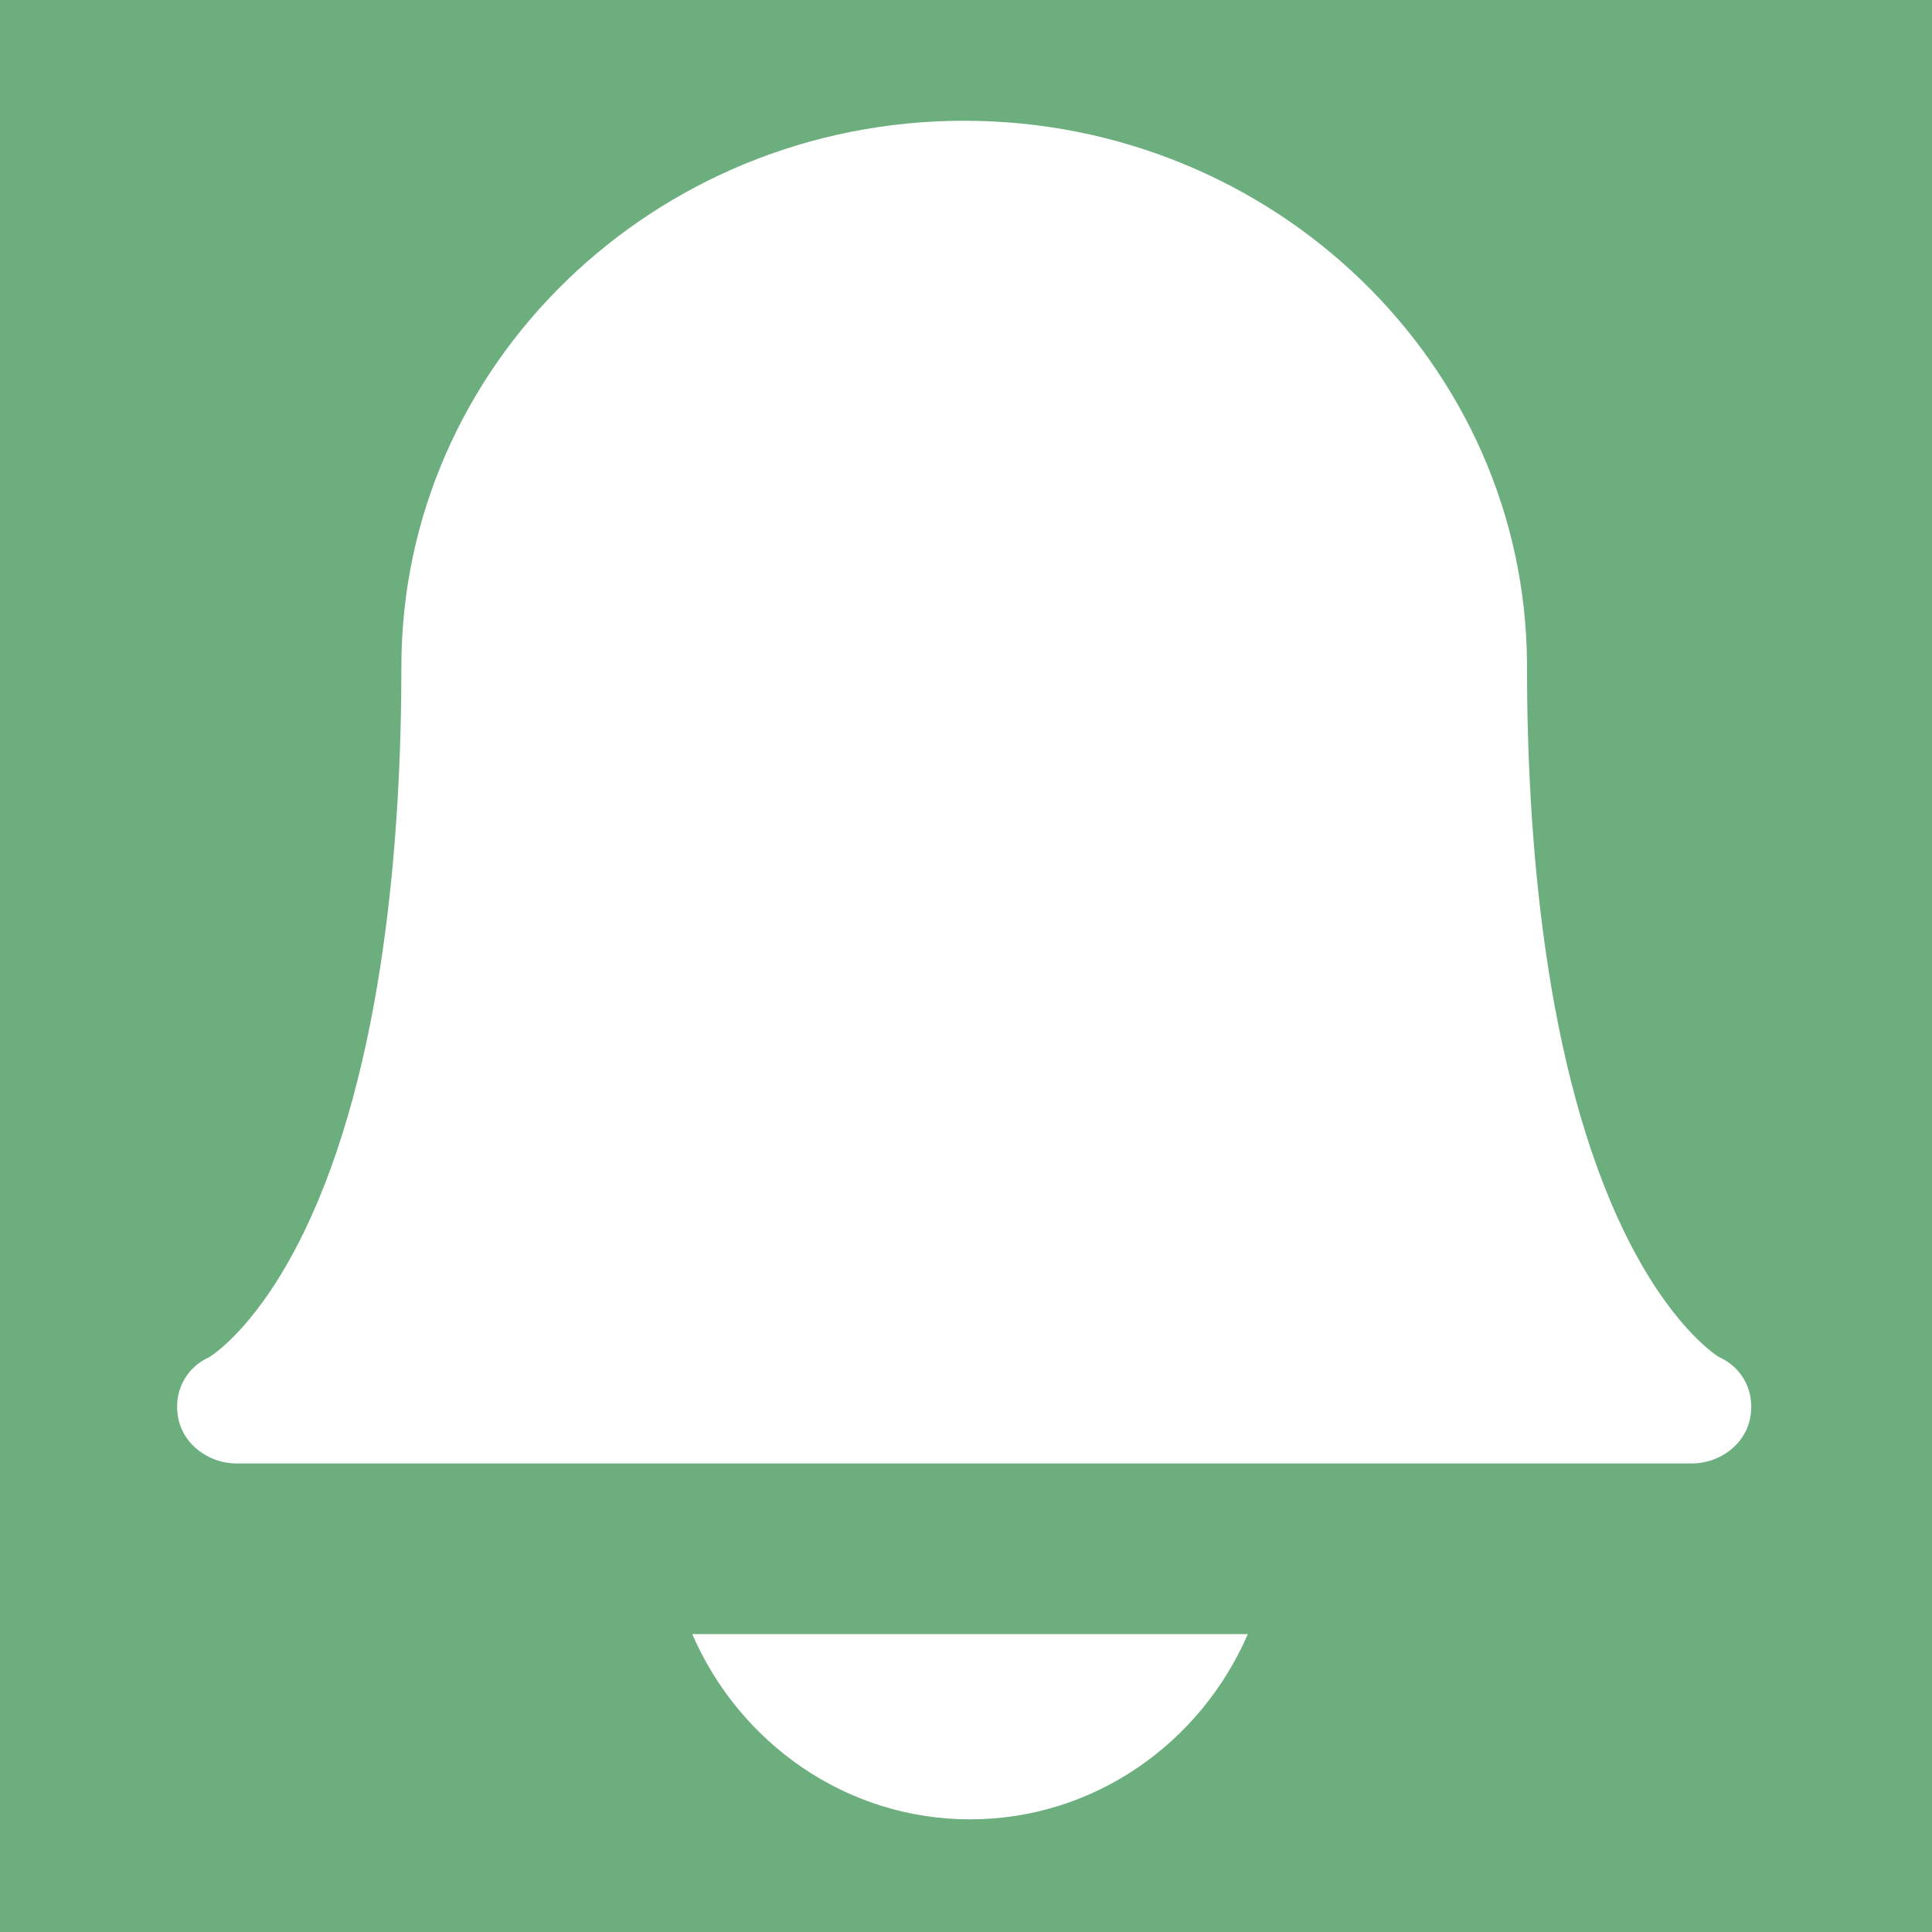 <svg xmlns="http://www.w3.org/2000/svg" width="16" height="16" viewBox="0 0 16 16">
    <g fill="none" fill-rule="evenodd">
        <g>
            <path fill="#FFF" d="M0 0H1440V6915H0z" transform="translate(-937 -3294)"/>
            <g transform="translate(-937 -3294) translate(926 3288)">
                <rect width="79" height="27" x=".5" y=".5" fill="#6CAE7E" stroke="#6CAE7E" rx="13.5"/>
                <g fill="#FFF">
                    <g>
                        <path d="M4.4 12.533c.391.903 1.275 1.534 2.3 1.534 1.027 0 1.91-.631 2.301-1.534M.629 11.12c-.228 0-.437-.15-.484-.366-.047-.214.053-.425.257-.516.049-.031.413-.278.778-1.026.67-1.374.811-3.31.811-4.691C1.991 2.028 4.081 0 6.651 0c2.565 0 4.652 2.018 4.662 4.503v.018c0 1.382.14 3.317.81 4.69.366.749.73.996.779 1.027.204.09.304.302.257.516-.047.217-.256.366-.484.366H.63z" transform="translate(11 6) translate(1.333 1)"/>
                    </g>
                </g>
            </g>
        </g>
    </g>
</svg>
